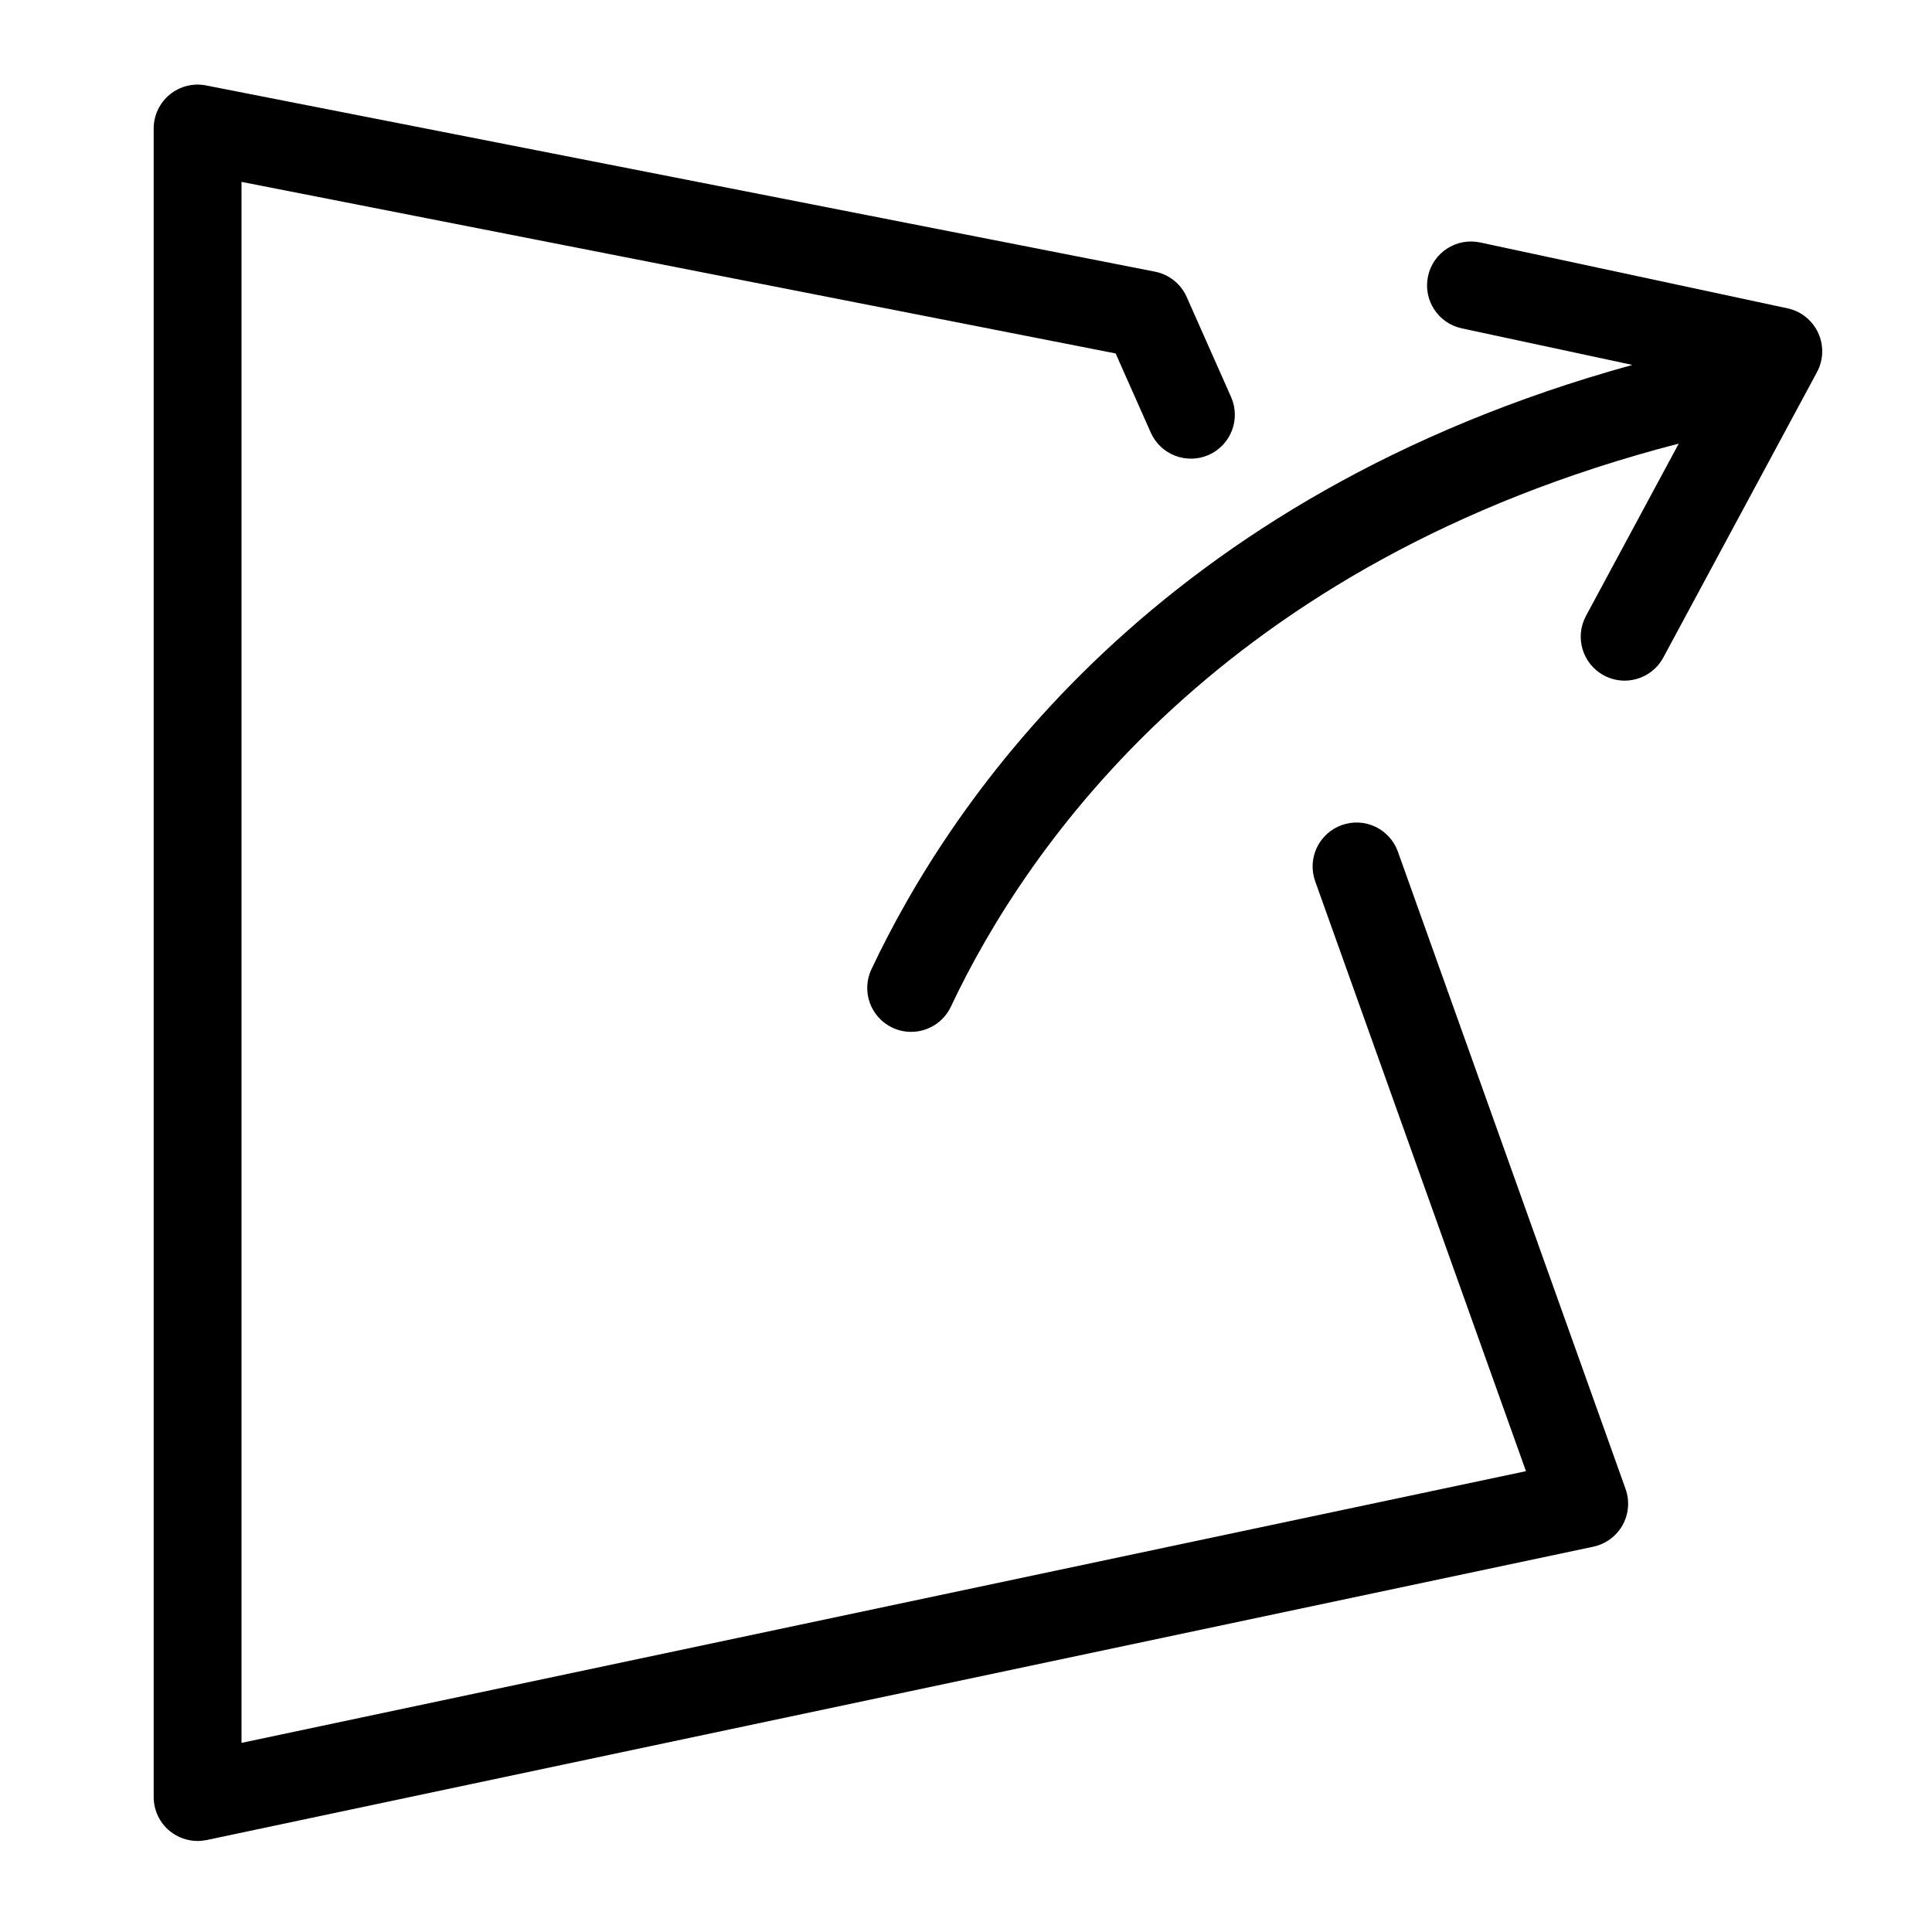 <?xml version="1.0" standalone="no"?><!DOCTYPE svg PUBLIC "-//W3C//DTD SVG 1.1//EN" "http://www.w3.org/Graphics/SVG/1.1/DTD/svg11.dtd"><svg t="1627886106610" class="icon" viewBox="0 0 1024 1024" version="1.1" xmlns="http://www.w3.org/2000/svg" p-id="4007" xmlns:xlink="http://www.w3.org/1999/xlink" width="200" height="200"><defs><style type="text/css"></style></defs><path d="M740.911 451.398c-4.34-12.113-17.652-18.42-29.754-14.08-12.102 4.329-18.409 17.641-14.092 29.743l111.732 312.692L128 923.764 128 96.396l463.302 90.938 18.63 41.949c5.213 11.741 18.979 17.012 30.72 11.834 11.753-5.213 17.047-18.967 11.834-30.72l-23.529-53.015c-3.084-6.935-9.344-11.927-16.791-13.393L109.207 45.277C102.4 43.927 95.313 45.731 89.937 50.141 84.573 54.563 81.455 61.149 81.455 68.119l0 884.364c0 7.028 3.165 13.661 8.623 18.083C94.255 973.94 99.433 975.756 104.727 975.756c1.606 0 3.223-0.175 4.817-0.5l734.941-155.473c6.563-1.396 12.218-5.562 15.5-11.415 3.27-5.865 3.852-12.847 1.606-19.177L740.911 451.398z" p-id="4008"></path><path d="M963.665 176.419c-3.072-6.644-9.088-11.462-16.244-12.998l-162.909-34.909c-12.602-2.665-24.948 5.318-27.636 17.885s5.318 24.937 17.885 27.636l90.426 19.386c-251.45 69.399-360.332 229.271-403.305 320.291-5.492 11.636-0.512 25.495 11.113 30.988C476.195 546.188 479.569 546.909 482.909 546.909c8.727 0 17.094-4.922 21.062-13.335 40.192-85.132 143.546-235.776 385.804-298.461l-49.175 91.322c-6.086 11.322-1.862 25.437 9.46 31.523 3.514 1.897 7.284 2.793 11.008 2.793 8.285 0 16.303-4.433 20.515-12.241l81.455-151.273C966.516 190.767 966.737 183.063 963.665 176.419z" p-id="4009"></path></svg>